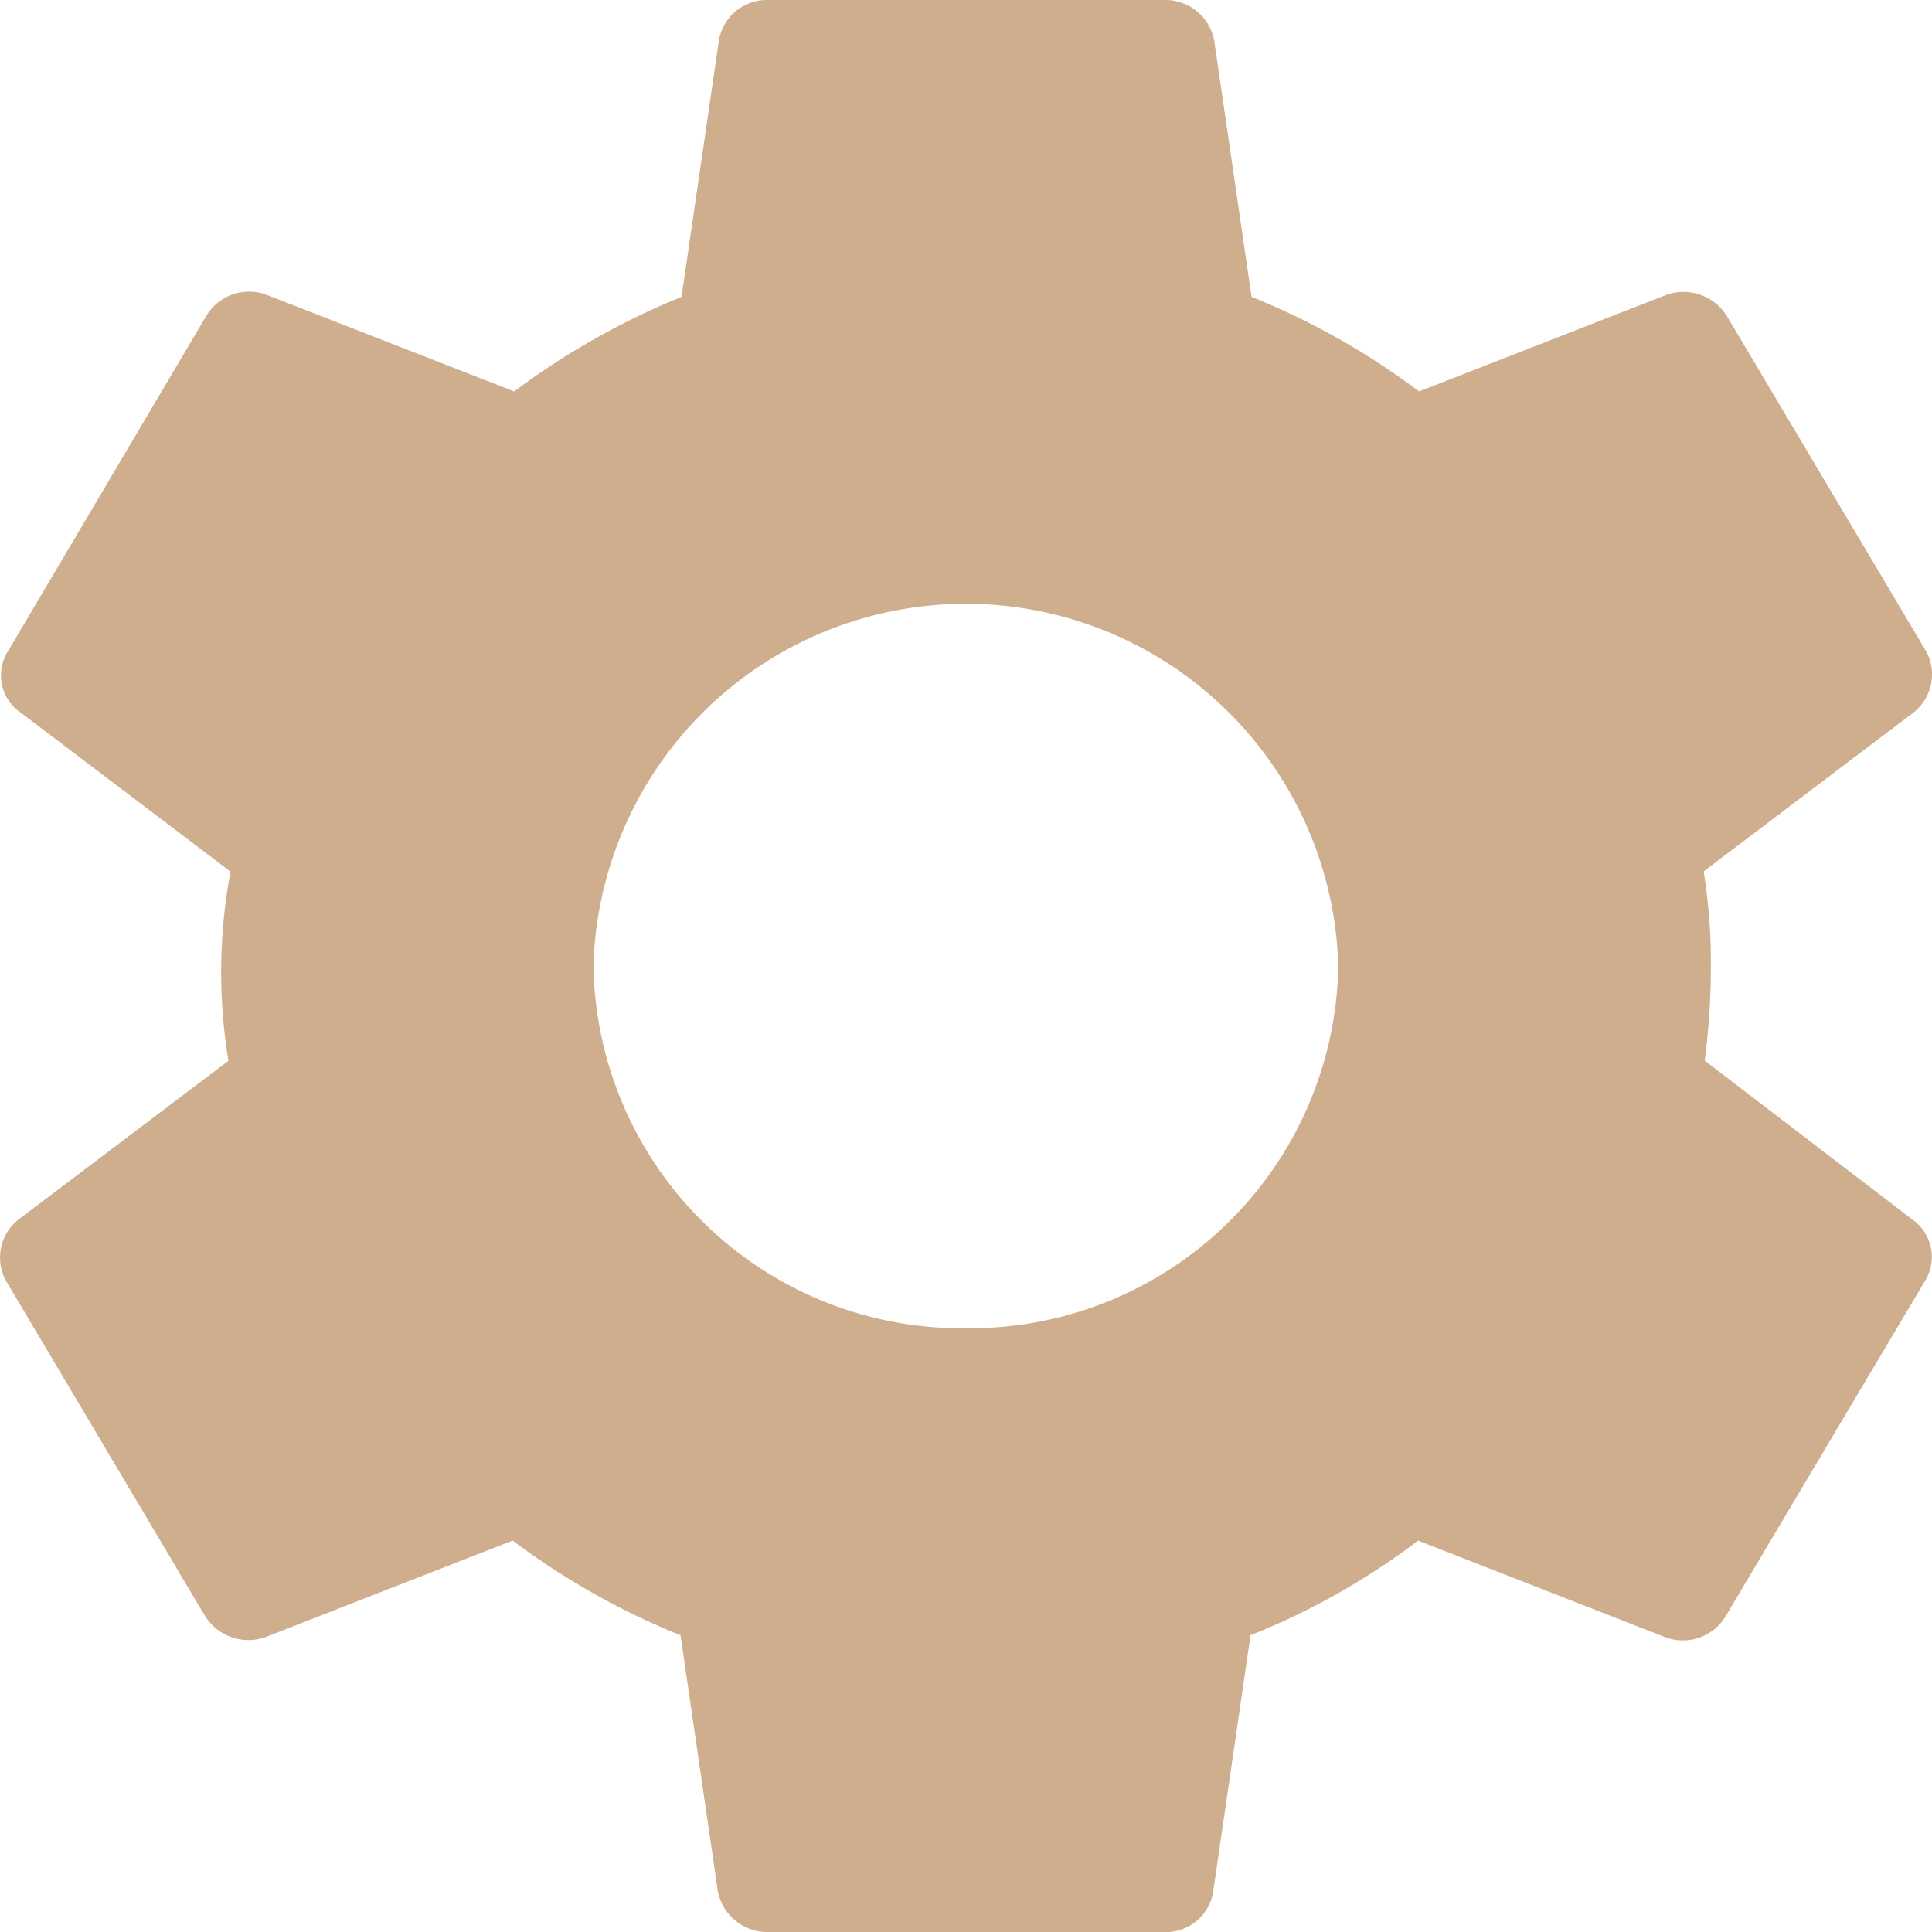 <svg xmlns="http://www.w3.org/2000/svg" width="26.82" height="26.82" viewBox="0 0 26.82 26.82">
  <path id="Path_2416" data-name="Path 2416" d="M26.326,17.123a9.616,9.616,0,0,0,.086-1.313,7.853,7.853,0,0,0-.1-1.313l2.915-2.207a.673.673,0,0,0,.172-.852L26.642,6.8a.711.711,0,0,0-.847-.307L22.362,7.834a10.217,10.217,0,0,0-2.326-1.313l-.517-3.548A.689.689,0,0,0,18.83,2.4H13.315a.674.674,0,0,0-.675.573l-.517,3.548A10.442,10.442,0,0,0,9.8,7.834L6.364,6.493a.694.694,0,0,0-.847.307L2.774,11.438a.624.624,0,0,0,.172.852L5.862,14.5a7.563,7.563,0,0,0-.029,2.626L2.918,19.33a.673.673,0,0,0-.172.852L5.5,24.82a.711.711,0,0,0,.847.307l3.432-1.341A10.217,10.217,0,0,0,12.109,25.1l.517,3.548a.7.7,0,0,0,.689.573H18.83a.664.664,0,0,0,.675-.573l.517-3.548a9.92,9.92,0,0,0,2.326-1.313l3.432,1.341a.694.694,0,0,0,.847-.307l2.757-4.638a.635.635,0,0,0-.172-.852ZM16.072,20.839A5.116,5.116,0,0,1,10.9,15.81a5.172,5.172,0,0,1,10.34,0A5.116,5.116,0,0,1,16.072,20.839Z" transform="translate(-2.662 -2.4)" fill="#cfae8e"/>
</svg>
